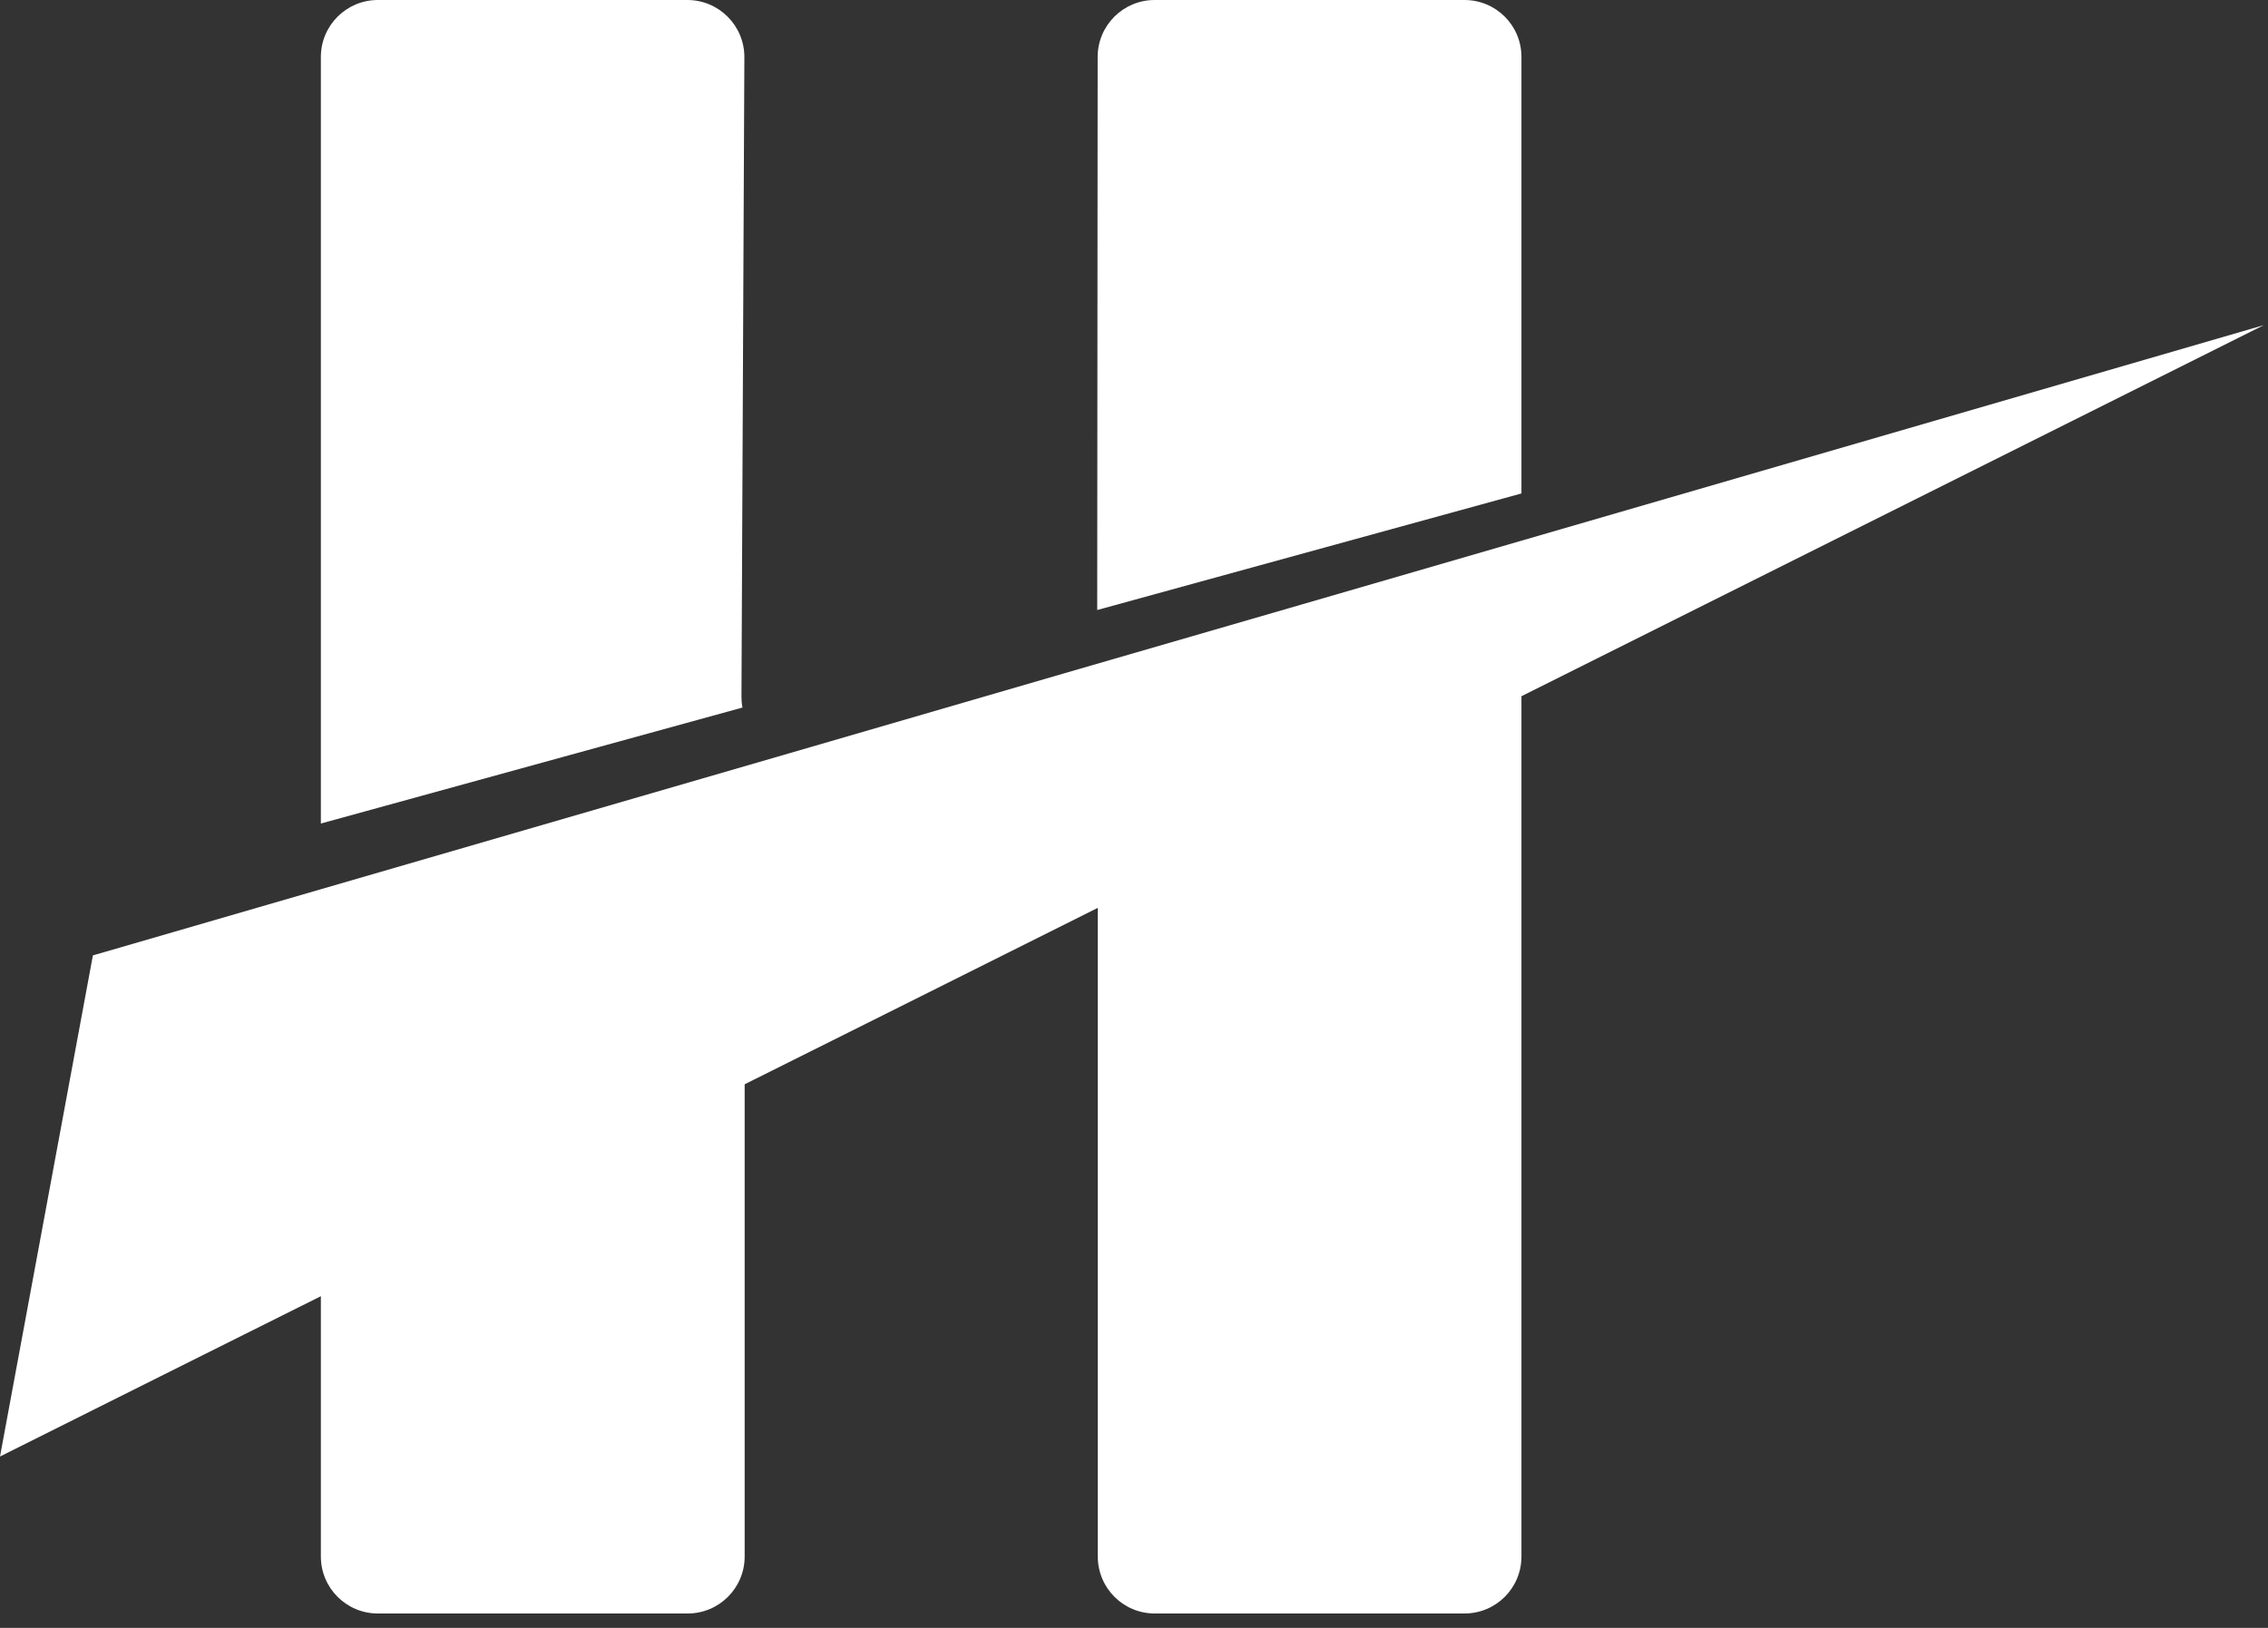 <svg width="156" height="112" viewBox="0 0 156 112" fill="none" xmlns="http://www.w3.org/2000/svg">
<rect x="0" y="0" width="156" height="112" fill="#333333" stroke="none"/>
<path d="M104.65 3.92C104.65 1.75 102.9 0 100.73 0H79.42C77.26 0 75.5 1.75 75.5 3.92C75.49 16.6 75.48 29.28 75.47 41.97L104.65 33.95V3.92Z" fill="white"/>
<path d="M51 47.93C51.07 33.27 51.13 18.6 51.2 3.94C51.21 1.77 49.45 0 47.28 0H25.99C23.83 0 22.07 1.75 22.07 3.92V56.66C31.74 54 41.4 51.34 51.07 48.68C51.02 48.44 51 48.19 51 47.93Z" fill="white"/>
<path d="M149.38 24.21C134.47 28.54 119.56 32.87 104.65 37.2C94.54 40.14 84.43 43.07 74.32 46C67.65 47.94 60.98 49.88 54.31 51.82C43.57 54.94 32.82 58.06 22.07 61.18C17.16 62.6 12.24 64.03 7.33 65.46C7.02 65.55 6.7 65.64 6.39 65.73C4.26 77.23 2.13 88.72 0 100.21C7.36 96.53 14.71 92.85 22.07 89.18V107.09C22.07 109.26 23.83 111.01 25.99 111.01H47.3C49.46 111.01 51.22 109.26 51.22 107.09V74.6C59.32 70.56 67.41 66.51 75.51 62.46V107.09C75.51 109.26 77.26 111.01 79.43 111.01H100.73C102.9 111.01 104.65 109.26 104.65 107.09V47.9C121.67 39.39 138.69 30.88 155.71 22.37C153.6 22.98 151.49 23.6 149.38 24.21Z" fill="white"/>
</svg>
